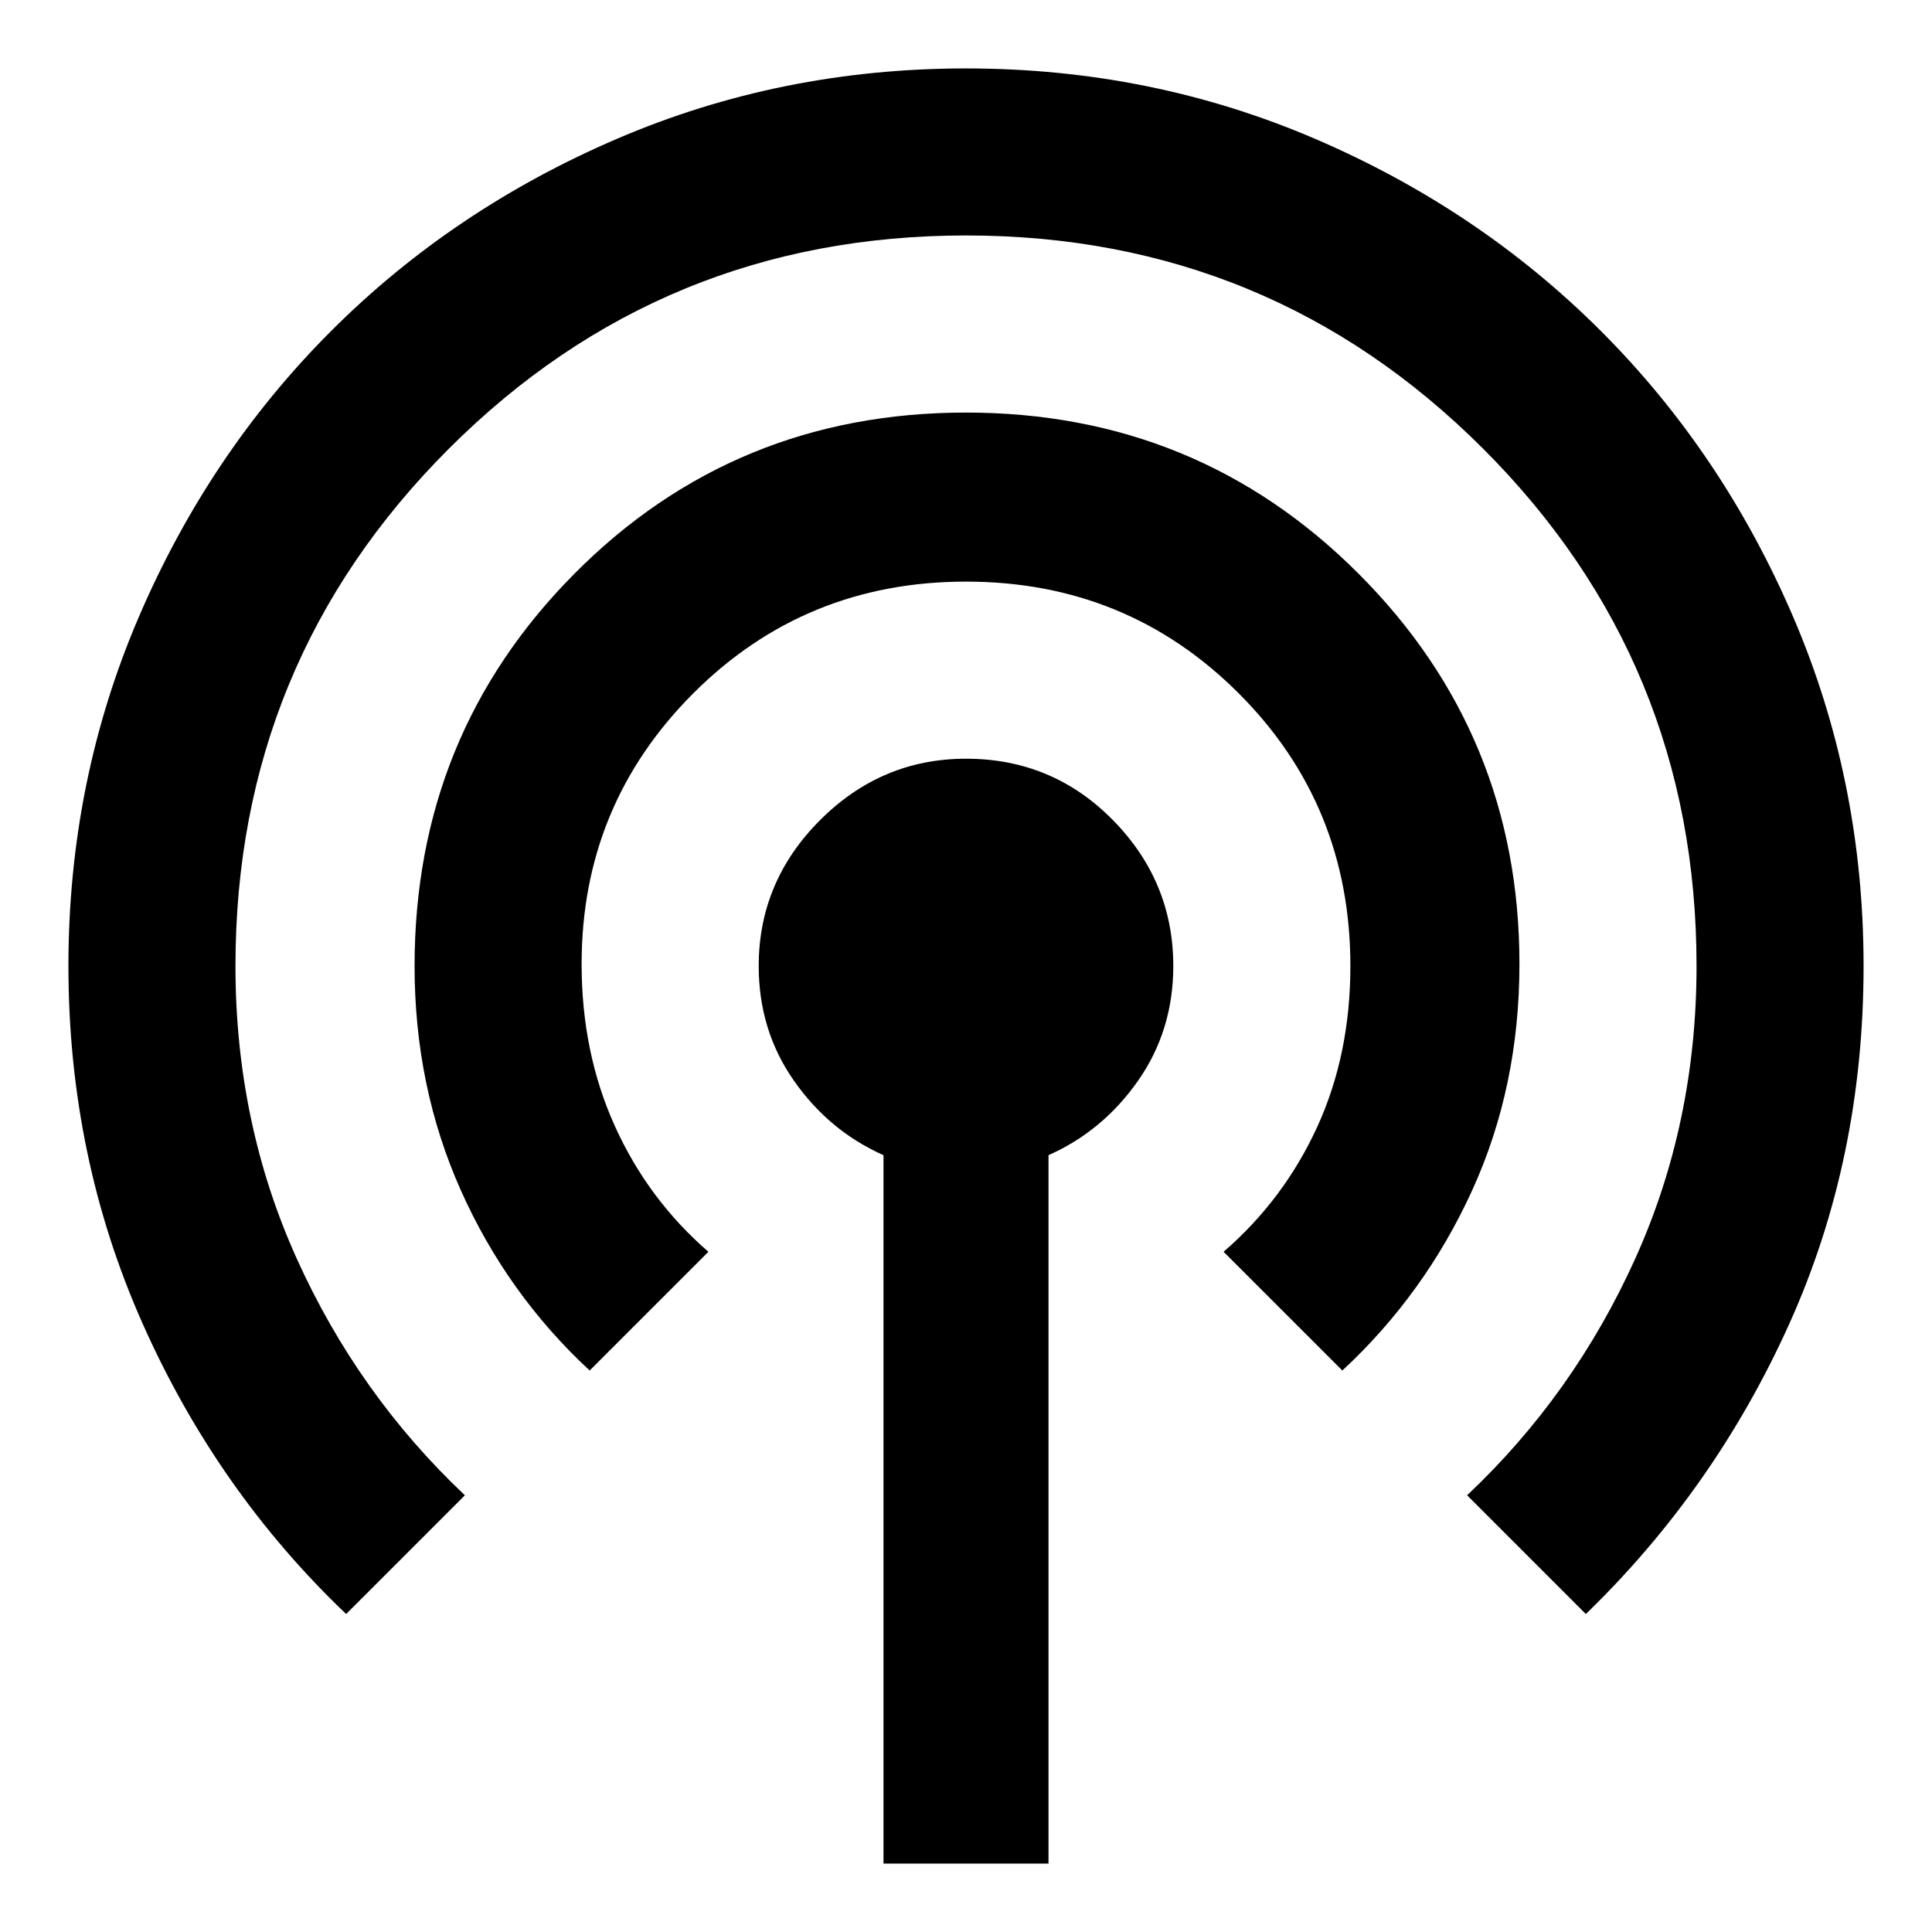 <svg xmlns="http://www.w3.org/2000/svg" height="48" width="48"><path d="M8.6 40.1Q5.4 37.05 3.55 32.9Q1.7 28.75 1.7 24Q1.7 19.4 3.45 15.325Q5.2 11.25 8.225 8.225Q11.25 5.2 15.325 3.45Q19.4 1.7 24 1.7Q28.6 1.7 32.675 3.45Q36.75 5.2 39.775 8.225Q42.8 11.25 44.55 15.325Q46.3 19.4 46.3 24Q46.3 28.8 44.45 32.9Q42.6 37 39.4 40.1L36.45 37.15Q39.1 34.65 40.625 31.275Q42.15 27.9 42.15 24Q42.15 16.45 36.85 11.15Q31.55 5.85 24 5.85Q16.45 5.85 11.15 11.15Q5.85 16.45 5.85 24Q5.85 27.9 7.375 31.275Q8.9 34.65 11.55 37.15ZM14.65 34.05Q12.6 32.15 11.45 29.575Q10.3 27 10.3 24Q10.3 18.25 14.275 14.25Q18.25 10.25 24 10.25Q29.75 10.25 33.75 14.25Q37.75 18.25 37.75 23.95Q37.75 27 36.575 29.575Q35.4 32.15 33.35 34.05L30.4 31.1Q31.9 29.8 32.725 28Q33.55 26.2 33.55 24Q33.55 20 30.775 17.225Q28 14.45 24 14.45Q20 14.45 17.225 17.225Q14.45 20 14.45 23.95Q14.45 26.15 15.275 27.975Q16.1 29.8 17.6 31.1ZM21.95 46.3V28.7Q20.6 28.1 19.725 26.85Q18.85 25.6 18.85 24Q18.85 21.9 20.375 20.375Q21.9 18.85 24 18.85Q26.15 18.85 27.65 20.375Q29.15 21.9 29.15 24Q29.15 25.6 28.275 26.85Q27.4 28.1 26.05 28.7V46.3Z"/></svg>